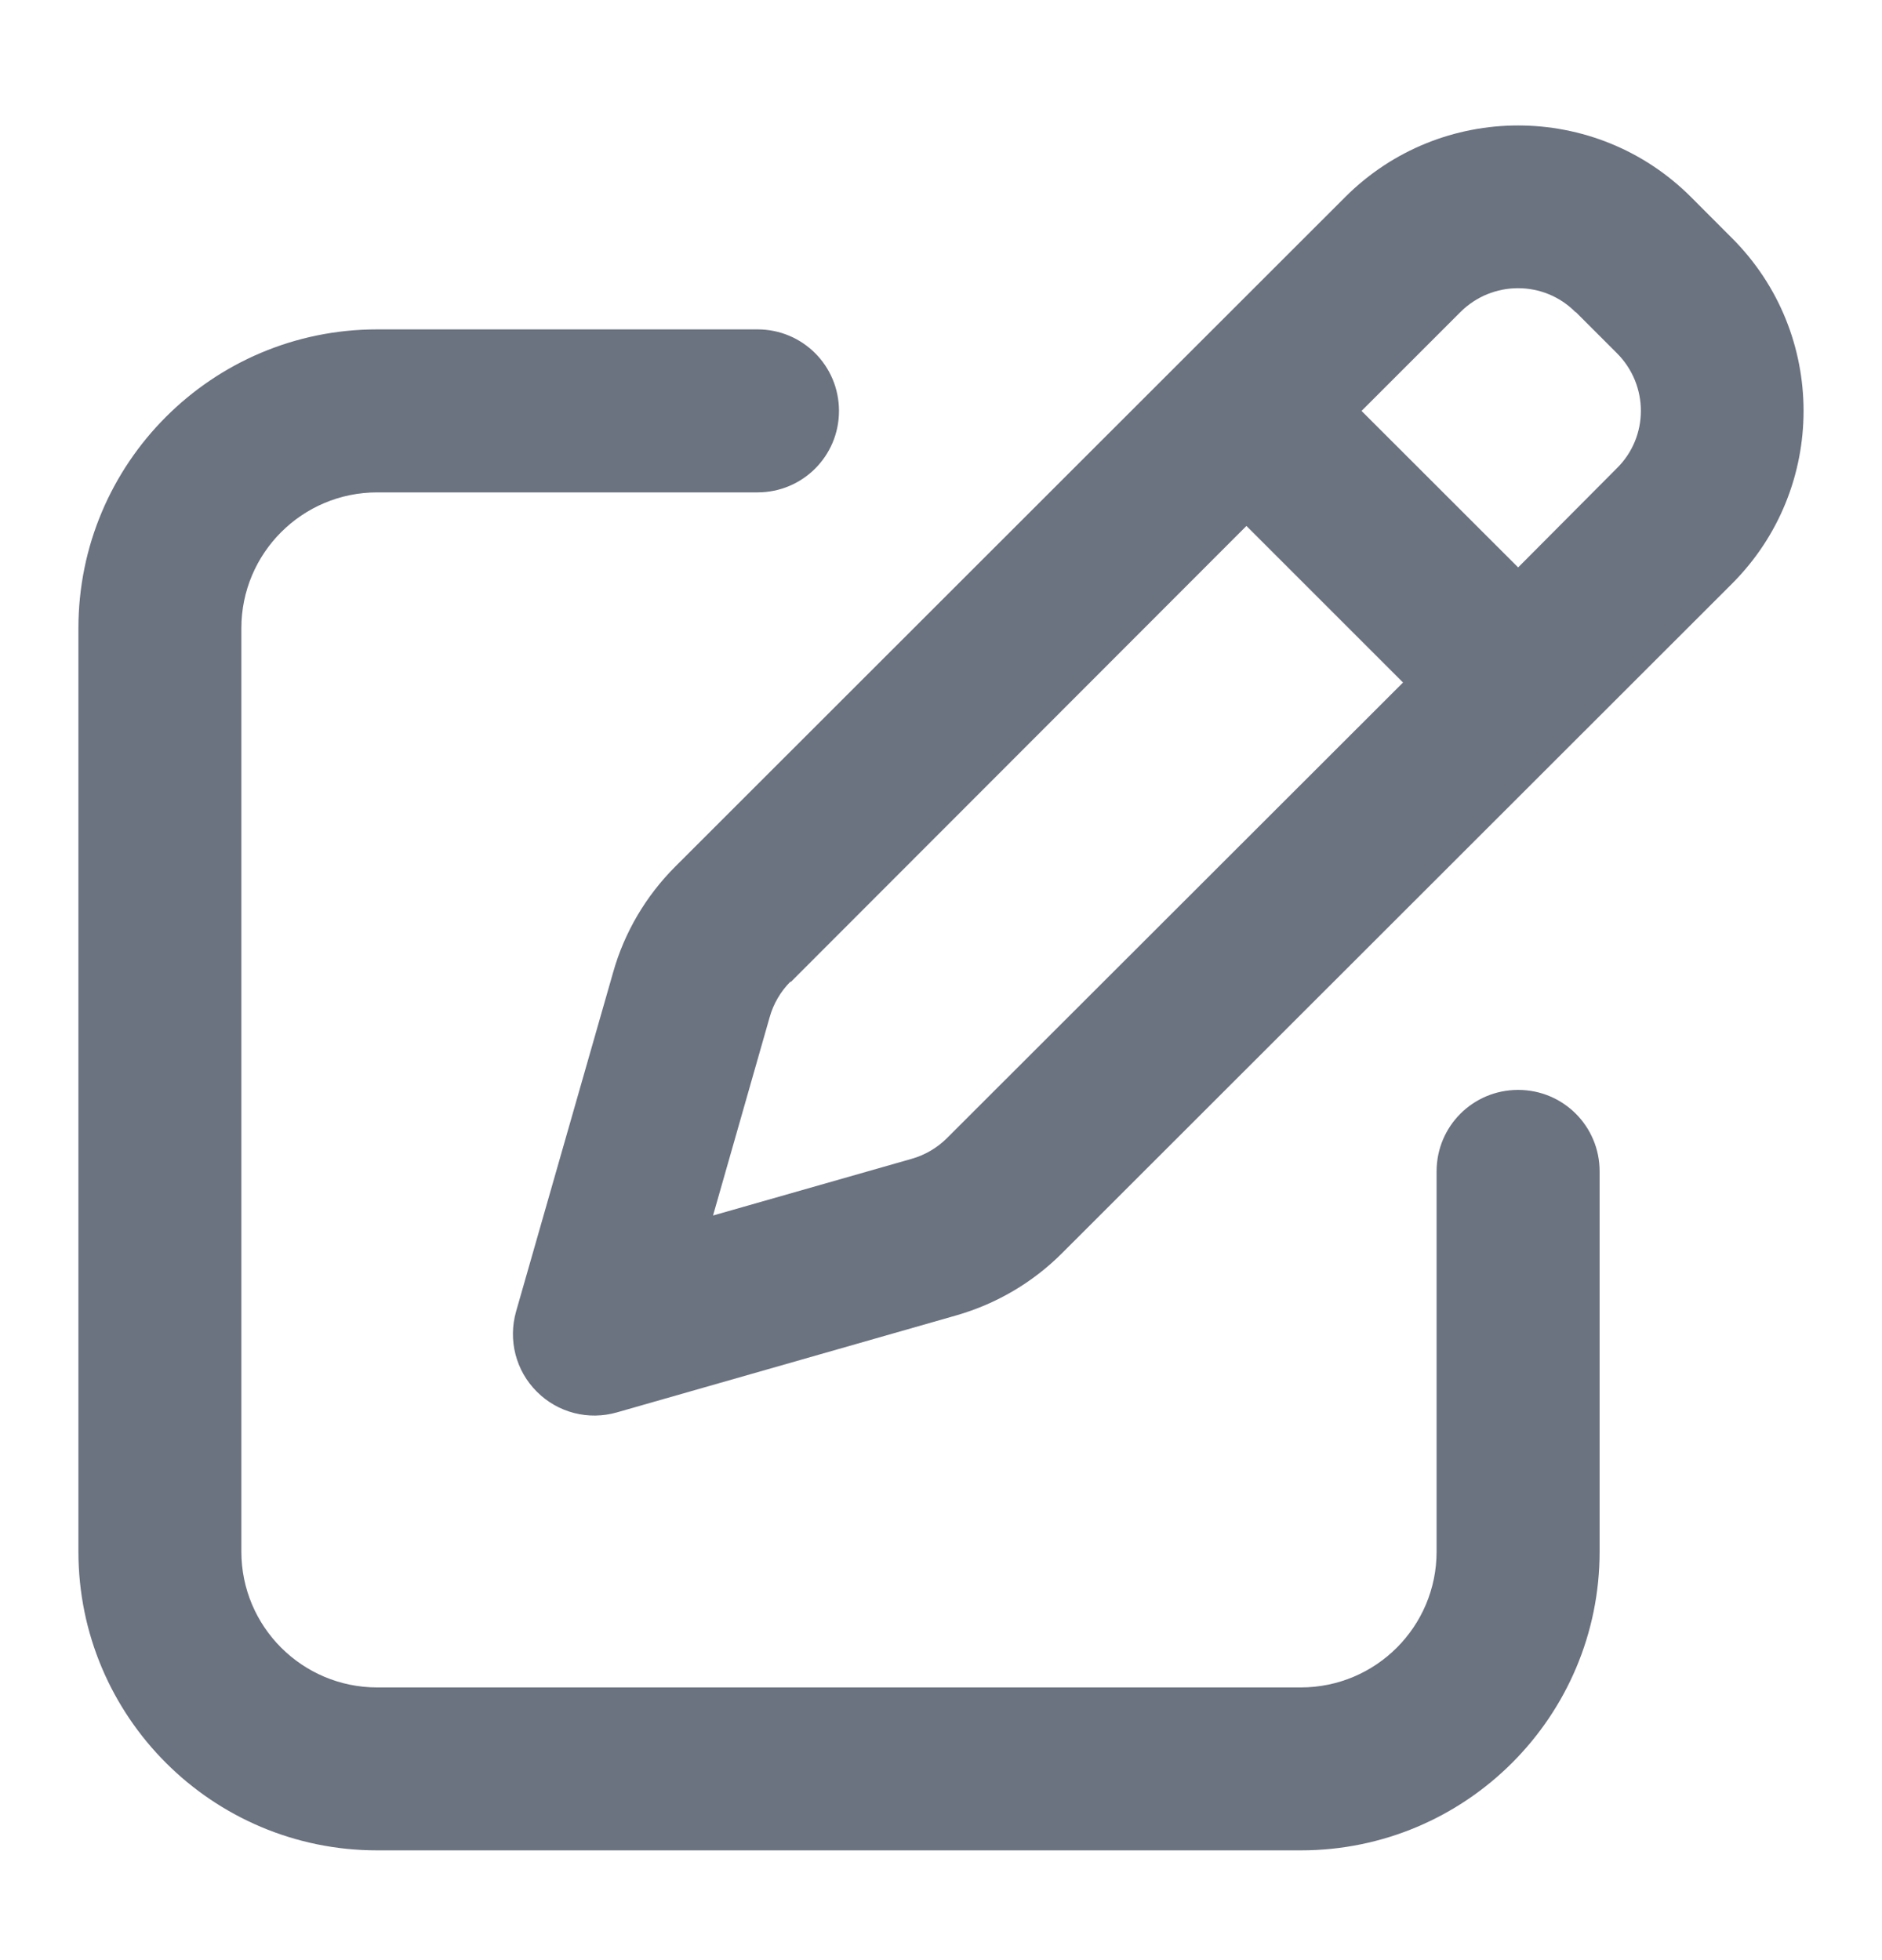<svg width="24" height="25" viewBox="0 0 24 25" fill="none" xmlns="http://www.w3.org/2000/svg">
<path d="M20.096 3.981L20.619 4.504C21.027 4.912 21.027 5.57 20.619 5.972L19.36 7.237L17.363 5.241L18.623 3.981C19.03 3.574 19.689 3.574 20.091 3.981H20.096ZM10.085 12.524L15.895 6.708L17.892 8.705L12.076 14.516C11.951 14.641 11.795 14.732 11.626 14.78L9.093 15.503L9.816 12.97C9.864 12.801 9.955 12.645 10.08 12.52L10.085 12.524ZM17.155 2.513L8.612 11.052C8.236 11.428 7.963 11.892 7.82 12.398L6.581 16.728C6.478 17.092 6.577 17.482 6.846 17.75C7.114 18.019 7.504 18.118 7.867 18.014L12.198 16.776C12.709 16.629 13.172 16.356 13.544 15.983L22.087 7.445C23.304 6.228 23.304 4.253 22.087 3.037L21.564 2.513C20.347 1.296 18.372 1.296 17.155 2.513ZM4.81 4.201C2.706 4.201 1 5.907 1 8.012V19.79C1 21.894 2.706 23.6 4.81 23.6H16.588C18.693 23.6 20.399 21.894 20.399 19.79V14.94C20.399 14.364 19.935 13.901 19.36 13.901C18.784 13.901 18.32 14.364 18.32 14.94V19.79C18.32 20.747 17.545 21.522 16.588 21.522H4.81C3.854 21.522 3.078 20.747 3.078 19.79V8.012C3.078 7.055 3.854 6.28 4.81 6.28H9.66C10.236 6.28 10.699 5.816 10.699 5.241C10.699 4.665 10.236 4.201 9.66 4.201H4.81Z" fill="#6B7280"/>
</svg>
